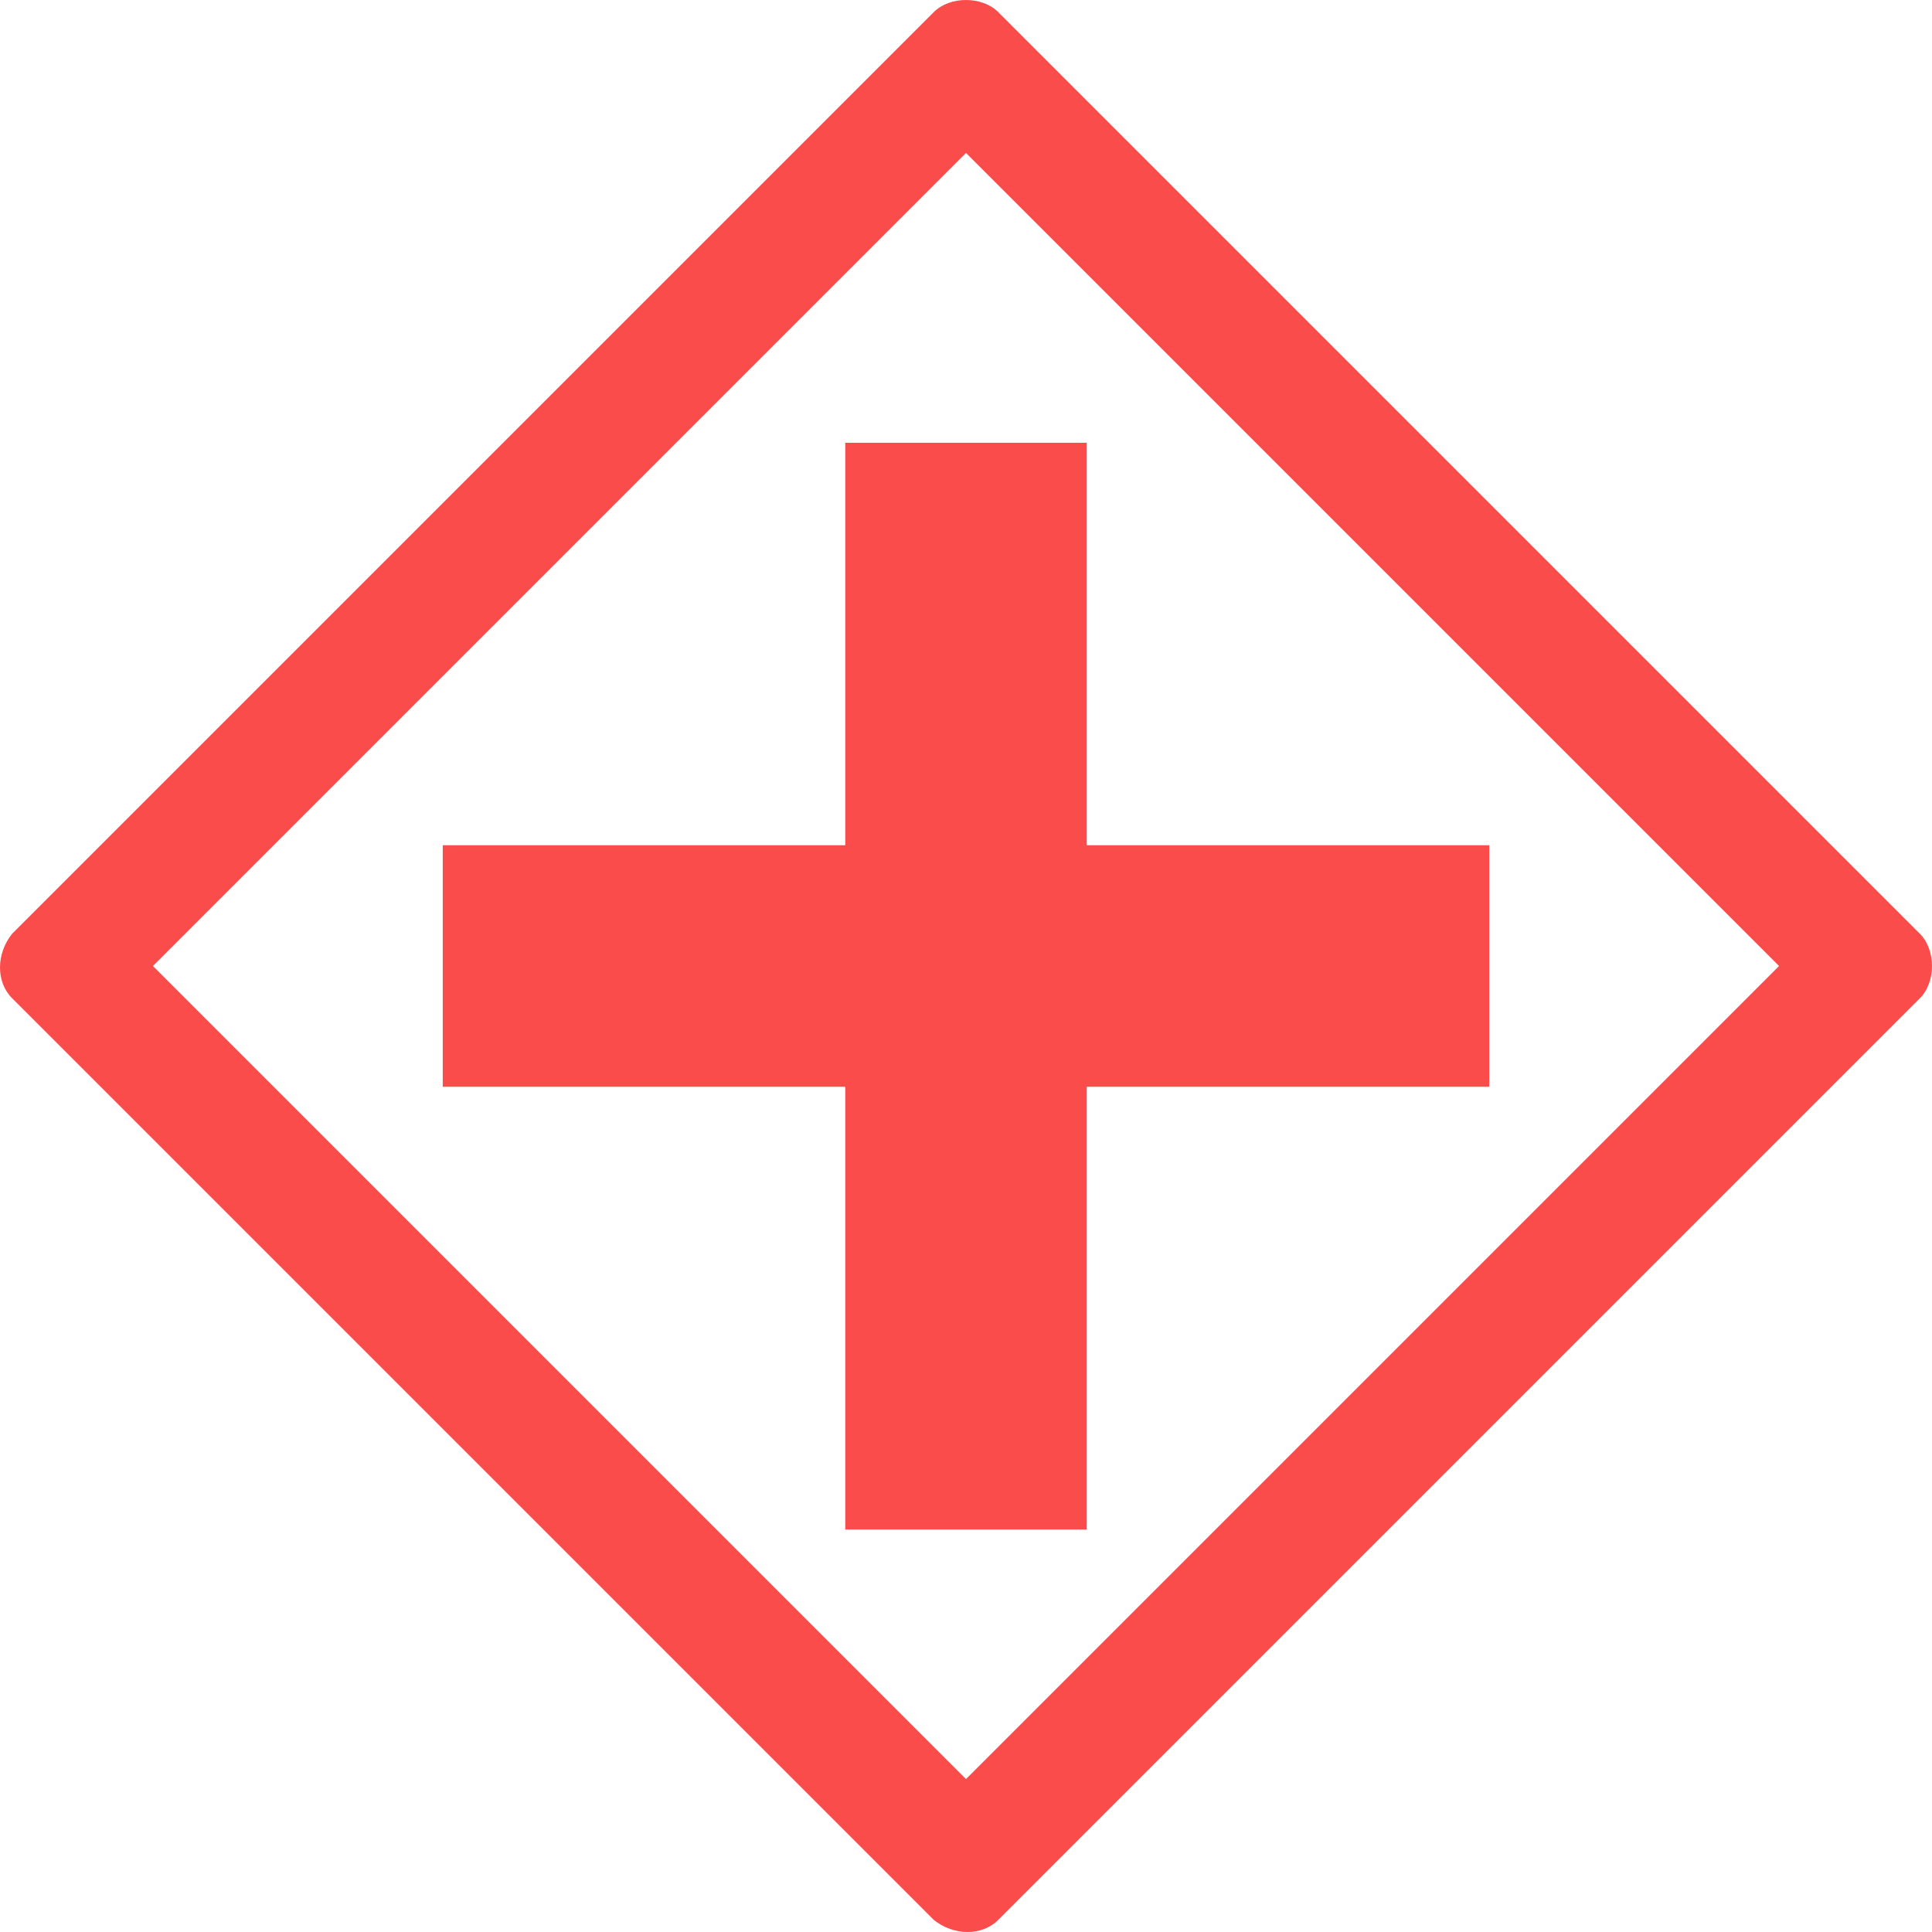 <?xml version="1.0" encoding="utf-8"?>
<!-- Generator: Adobe Illustrator 23.0.4, SVG Export Plug-In . SVG Version: 6.00 Build 0)  -->
<svg version="1.1" id="Layer_1" xmlns="http://www.w3.org/2000/svg" xmlns:xlink="http://www.w3.org/1999/xlink" x="0px" y="0px"
	 viewBox="0 0 48 48" style="enable-background:new 0 0 48 48;" xml:space="preserve">
<style type="text/css">
	.st0{fill:#fb4c4c;}
</style>
<path class="st0" d="M27,11v10h10v6H27v11h-6V27H11v-6h10V11H27z M47.7,24.8L24.8,47.7c-0.4,0.4-1.1,0.4-1.6,0L0.3,24.8
	c-0.4-0.4-0.4-1.1,0-1.6L23.2,0.3C23.4,0.1,23.7,0,24,0c0.3,0,0.6,0.1,0.8,0.3l22.9,22.9C48.1,23.6,48.1,24.4,47.7,24.8z M44.2,24
	L24,3.8L3.8,24L24,44.2L44.2,24z"/>
</svg>
